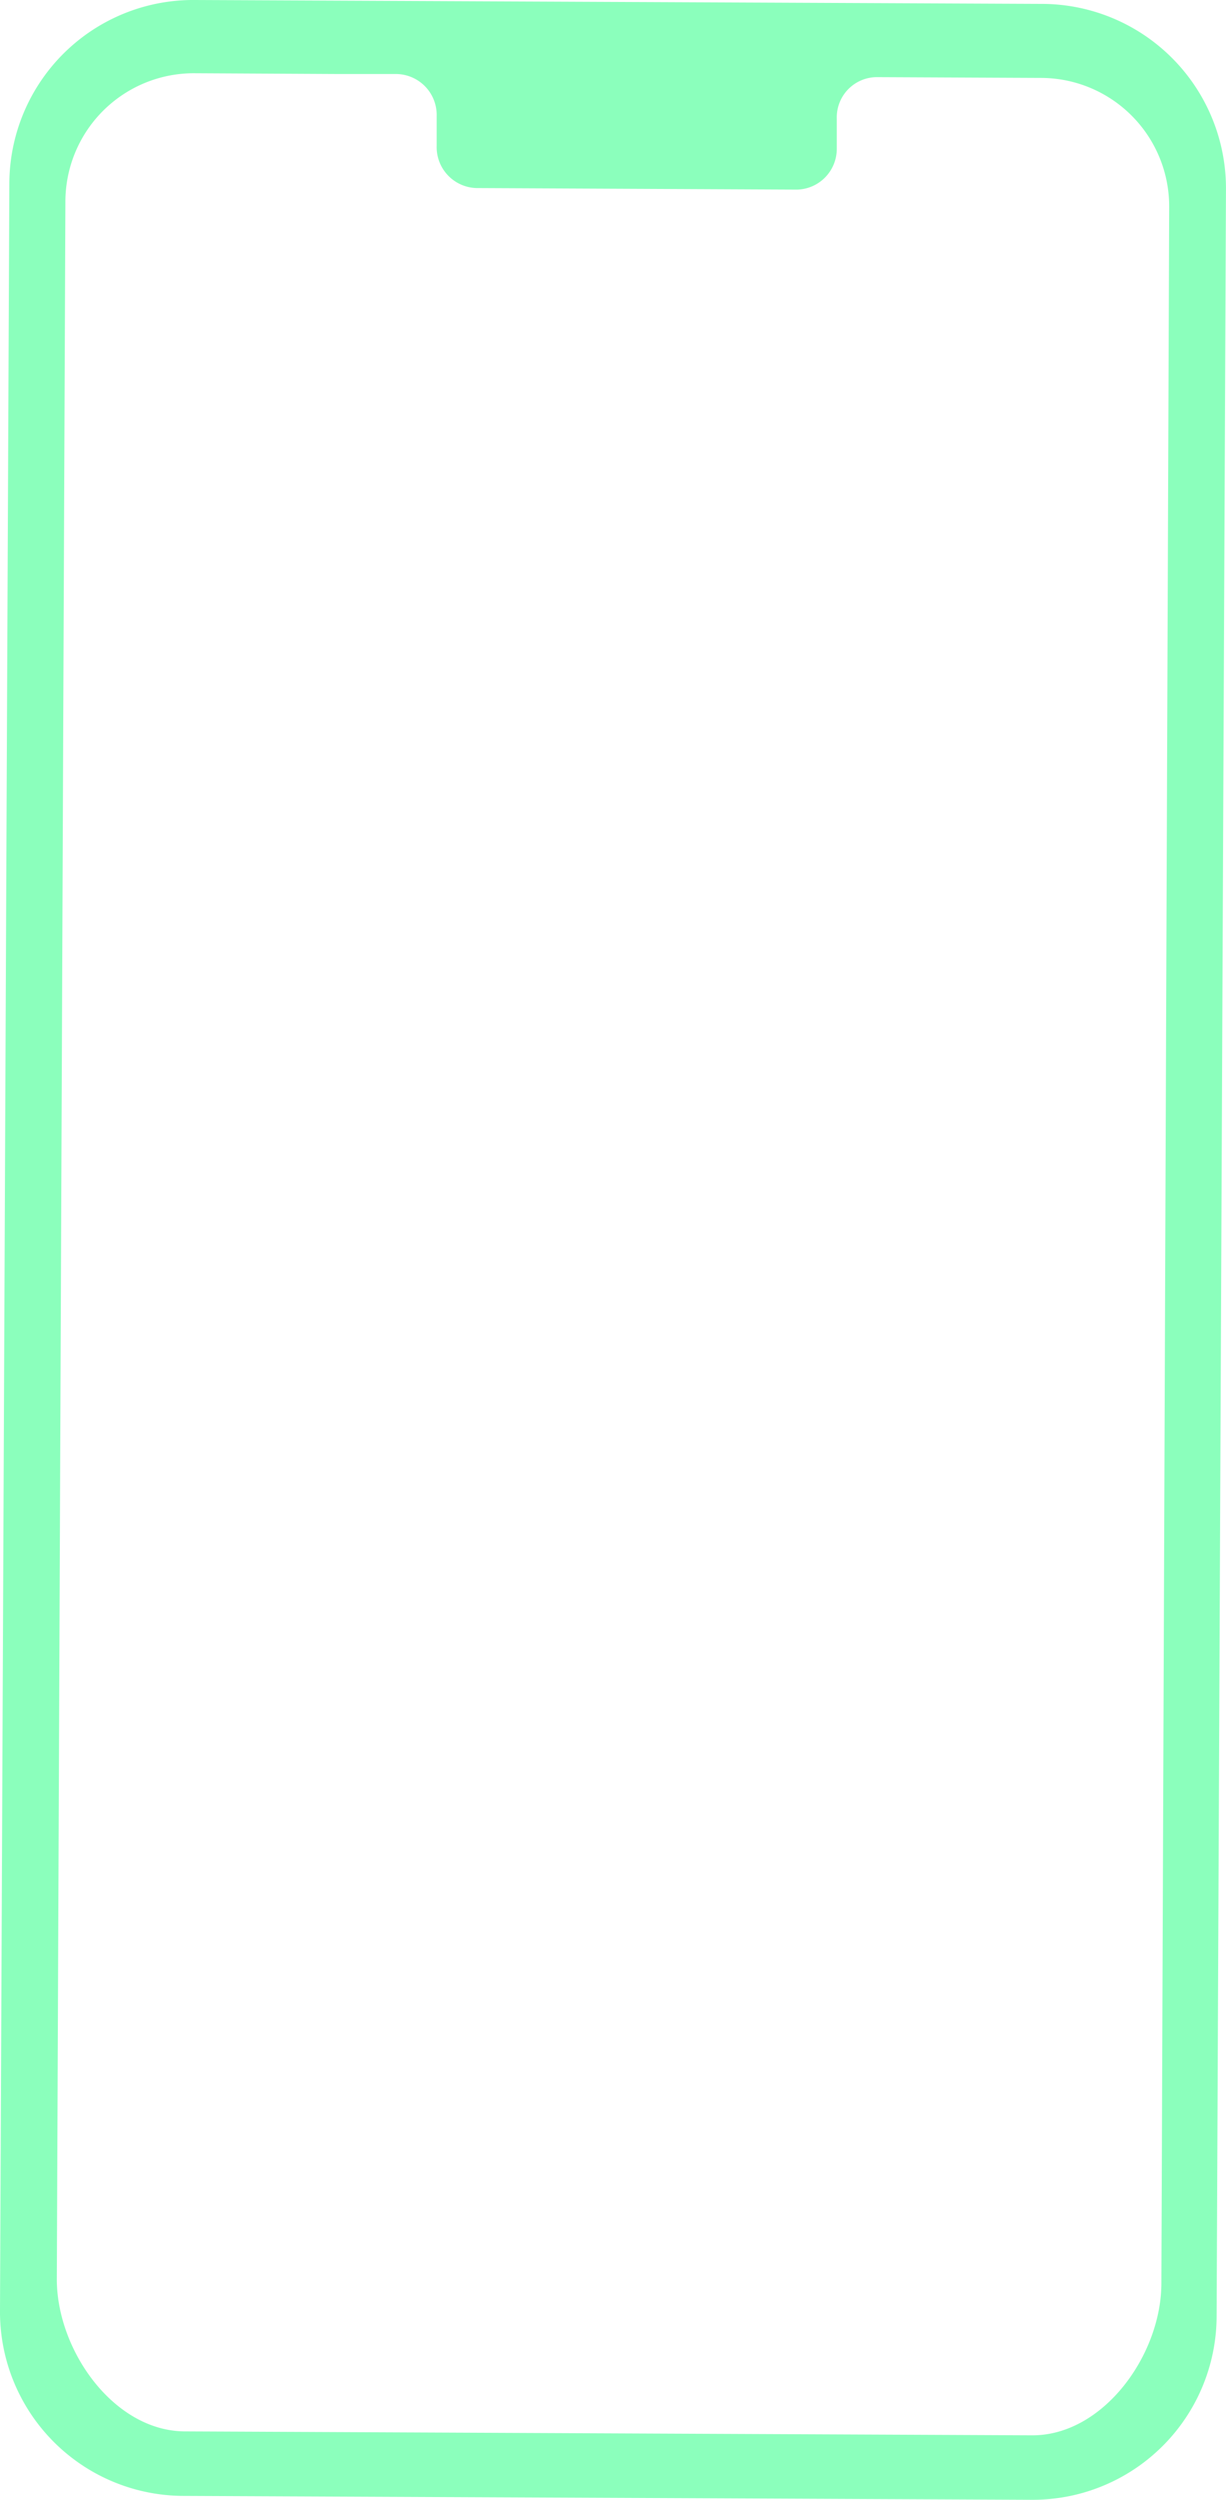 <svg id="Group_2830" data-name="Group 2830" xmlns="http://www.w3.org/2000/svg" width="37.776" height="76.966" viewBox="0 0 37.776 76.966">
  <path id="Path_3713" data-name="Path 3713" d="M32.115.12,6,0A5.666,5.666,0,0,0,.288,5.66L0,71.138a5.666,5.666,0,0,0,5.66,5.708l26.119.12a5.666,5.666,0,0,0,5.708-5.66l.288-65.477A5.681,5.681,0,0,0,32.115.12ZM35.785,70.3c0,2.207-1.8,4.705-4.005,4.681L5.708,74.86c-2.207,0-3.981-2.523-3.957-4.729L2.015,6.212A3.957,3.957,0,0,1,6.02,2.255l4.437.024h1.775a1.261,1.261,0,0,1,1.223,1.3v.911a1.261,1.261,0,0,0,1.223,1.3l9.882.048a1.255,1.255,0,0,0,1.223-1.271V3.646a1.239,1.239,0,0,1,1.223-1.271l5.061.024A3.957,3.957,0,0,1,36.025,6.4Z" transform="translate(0 0)" fill="#8bffbc"/>
</svg>
